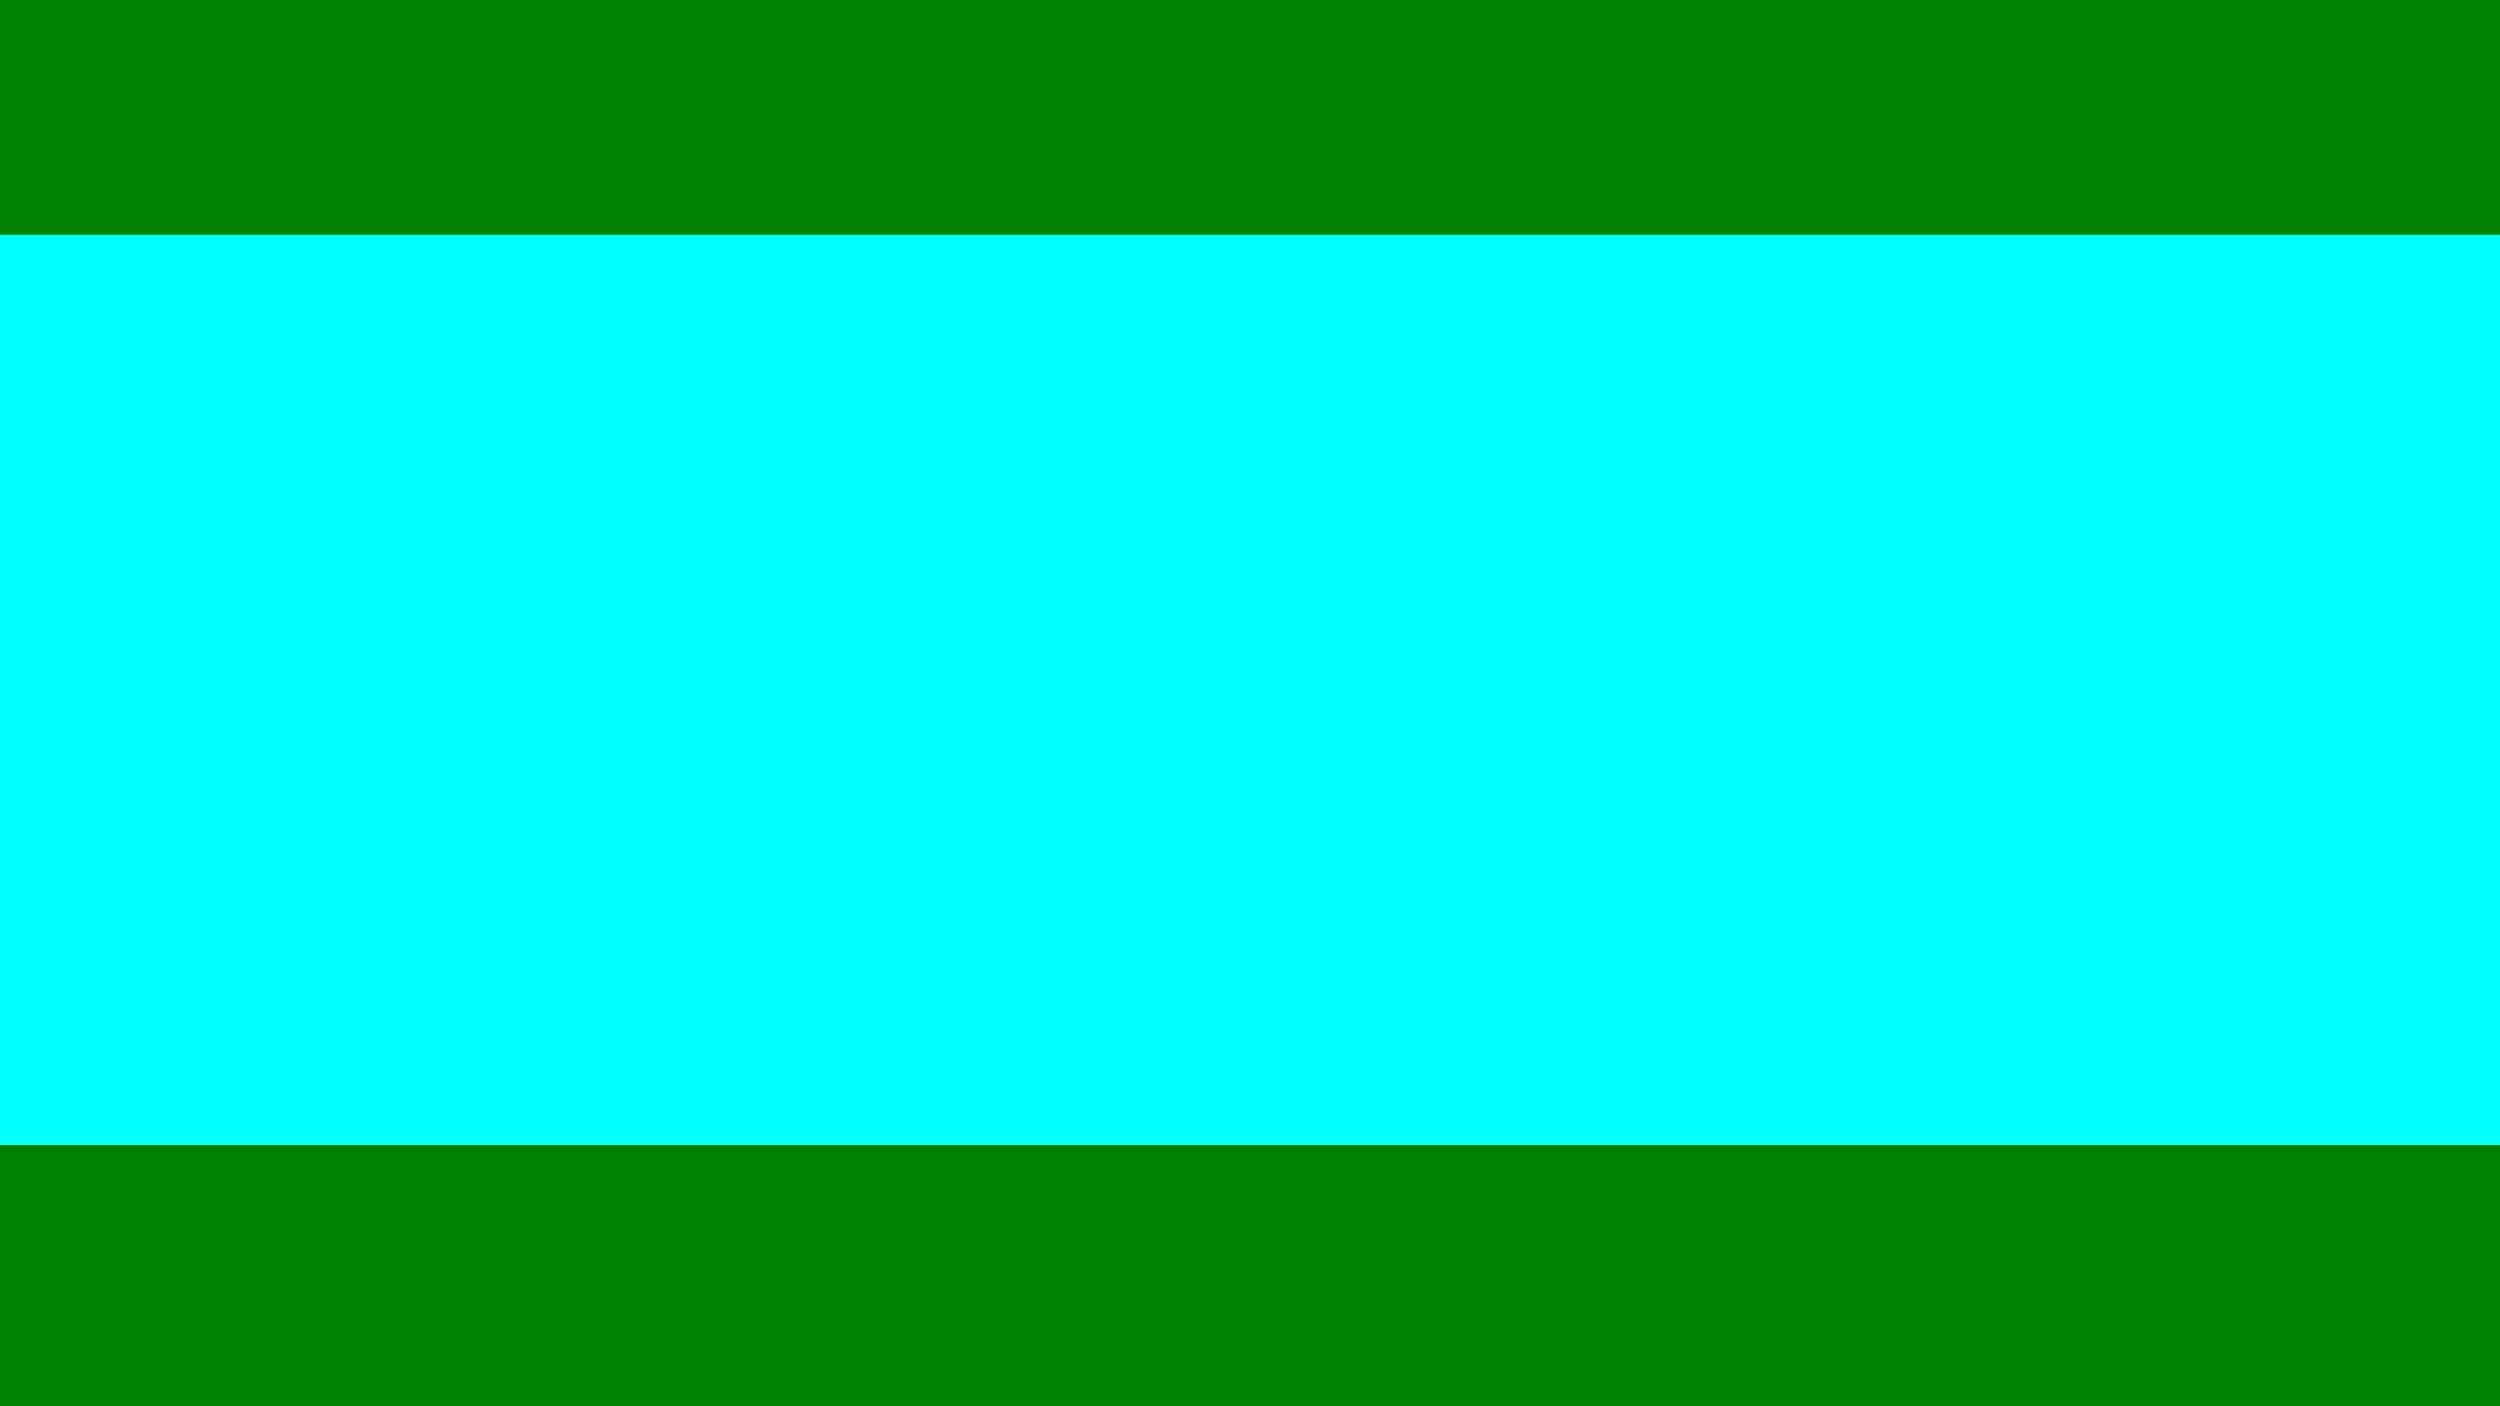 <?xml version="1.0" encoding="UTF-8" standalone="no"?>
<!-- Created with Inkscape (http://www.inkscape.org/) -->

<svg
   width="1920px"
   height="1080px"
   viewBox="0 0 1920 1080"
   version="1.1"
   id="SVGRoot"
   sodipodi:docname="GreenStarOS_Banner_Skeleton_V1_1080p.svg"
   inkscape:version="1.2.2 (732a01da63, 2022-12-09, custom)"
   xmlns:inkscape="http://www.inkscape.org/namespaces/inkscape"
   xmlns:sodipodi="http://sodipodi.sourceforge.net/DTD/sodipodi-0.dtd"
   xmlns="http://www.w3.org/2000/svg"
   xmlns:svg="http://www.w3.org/2000/svg">
  <sodipodi:namedview
     id="namedview1780"
     pagecolor="#ffffff"
     bordercolor="#666666"
     borderopacity="1.0"
     inkscape:showpageshadow="2"
     inkscape:pageopacity="0.0"
     inkscape:pagecheckerboard="0"
     inkscape:deskcolor="#d1d1d1"
     inkscape:document-units="px"
     showgrid="false"
     inkscape:zoom="0.49638341"
     inkscape:cx="797.77042"
     inkscape:cy="503.64294"
     inkscape:window-width="1920"
     inkscape:window-height="967"
     inkscape:window-x="0"
     inkscape:window-y="0"
     inkscape:window-maximized="1"
     inkscape:current-layer="layer1" />
  <defs
     id="defs1775" />
  <g
     inkscape:label="Layer 1"
     inkscape:groupmode="layer"
     id="layer1">
    <rect
       style="fill:#00ffff"
       id="rect2820"
       width="1984.353"
       height="751.467"
       x="-36.467"
       y="173.174" />
    <rect
       style="fill:#008000"
       id="rect2980"
       width="2004.145"
       height="206.187"
       x="-49.074"
       y="879.384" />
    <rect
       style="fill:#008000"
       id="rect2984"
       width="2009.921"
       height="206.431"
       x="-53.976"
       y="-26.15" />
  </g>
</svg>
